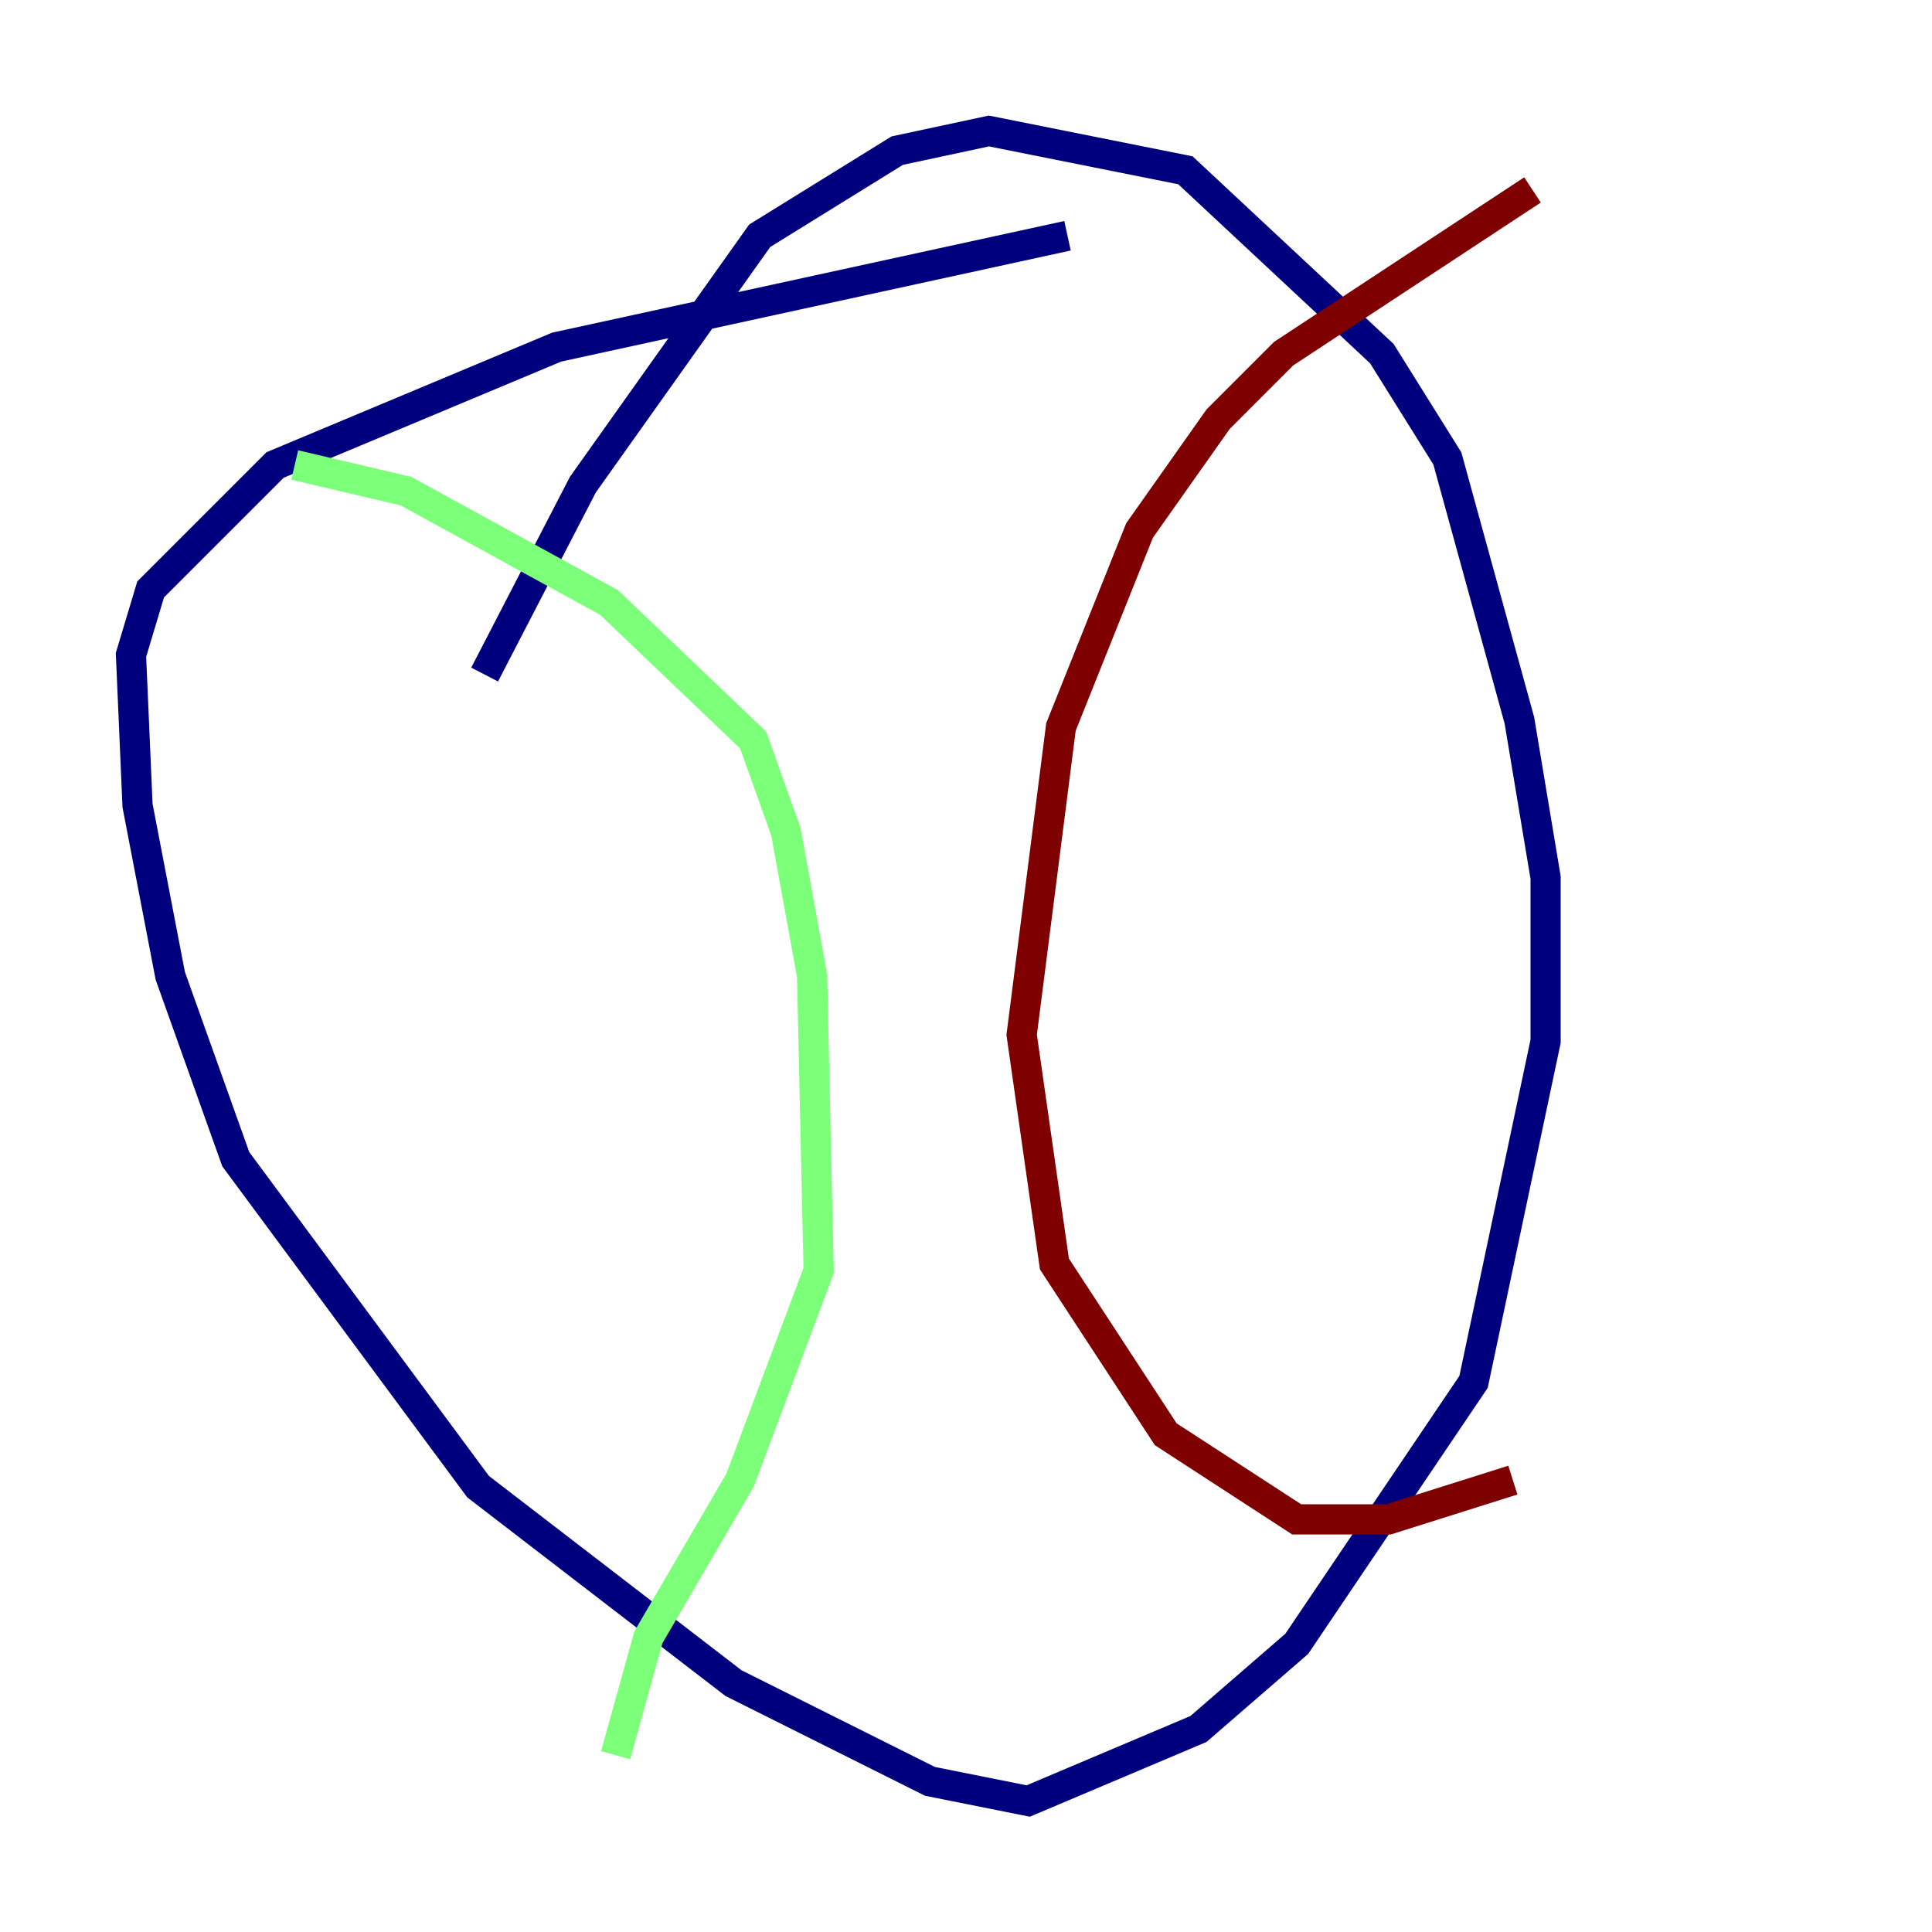 <?xml version="1.0" encoding="utf-8" ?>
<svg baseProfile="tiny" height="128" version="1.2" viewBox="0,0,128,128" width="128" xmlns="http://www.w3.org/2000/svg" xmlns:ev="http://www.w3.org/2001/xml-events" xmlns:xlink="http://www.w3.org/1999/xlink"><defs /><polyline fill="none" points="70.725,15.62 36.881,22.997 18.224,30.807 9.98,39.051 8.678,43.39 9.112,53.37 11.281,64.651 15.62,76.8 31.675,98.495 48.597,111.512 61.614,118.02 68.122,119.322 79.403,114.549 85.912,108.909 97.627,91.552 102.4,68.99 102.4,58.142 100.664,47.729 95.891,30.373 91.552,23.43 78.536,11.281 65.519,8.678 59.444,9.98 50.332,15.62 38.617,32.108 32.108,44.691" stroke="#00007f" stroke-width="2" /><polyline fill="none" points="19.525,30.807 26.902,32.542 40.352,39.919 49.898,49.031 52.068,55.105 53.803,64.651 54.237,84.176 49.031,98.061 42.956,108.475 40.786,116.285" stroke="#7cff79" stroke-width="2" /><polyline fill="none" points="101.532,12.583 85.044,23.43 80.705,27.77 75.498,35.146 70.291,48.163 67.688,68.556 69.858,83.742 77.234,95.024 85.912,100.664 91.986,100.664 100.231,98.061" stroke="#7f0000" stroke-width="2" /></svg>